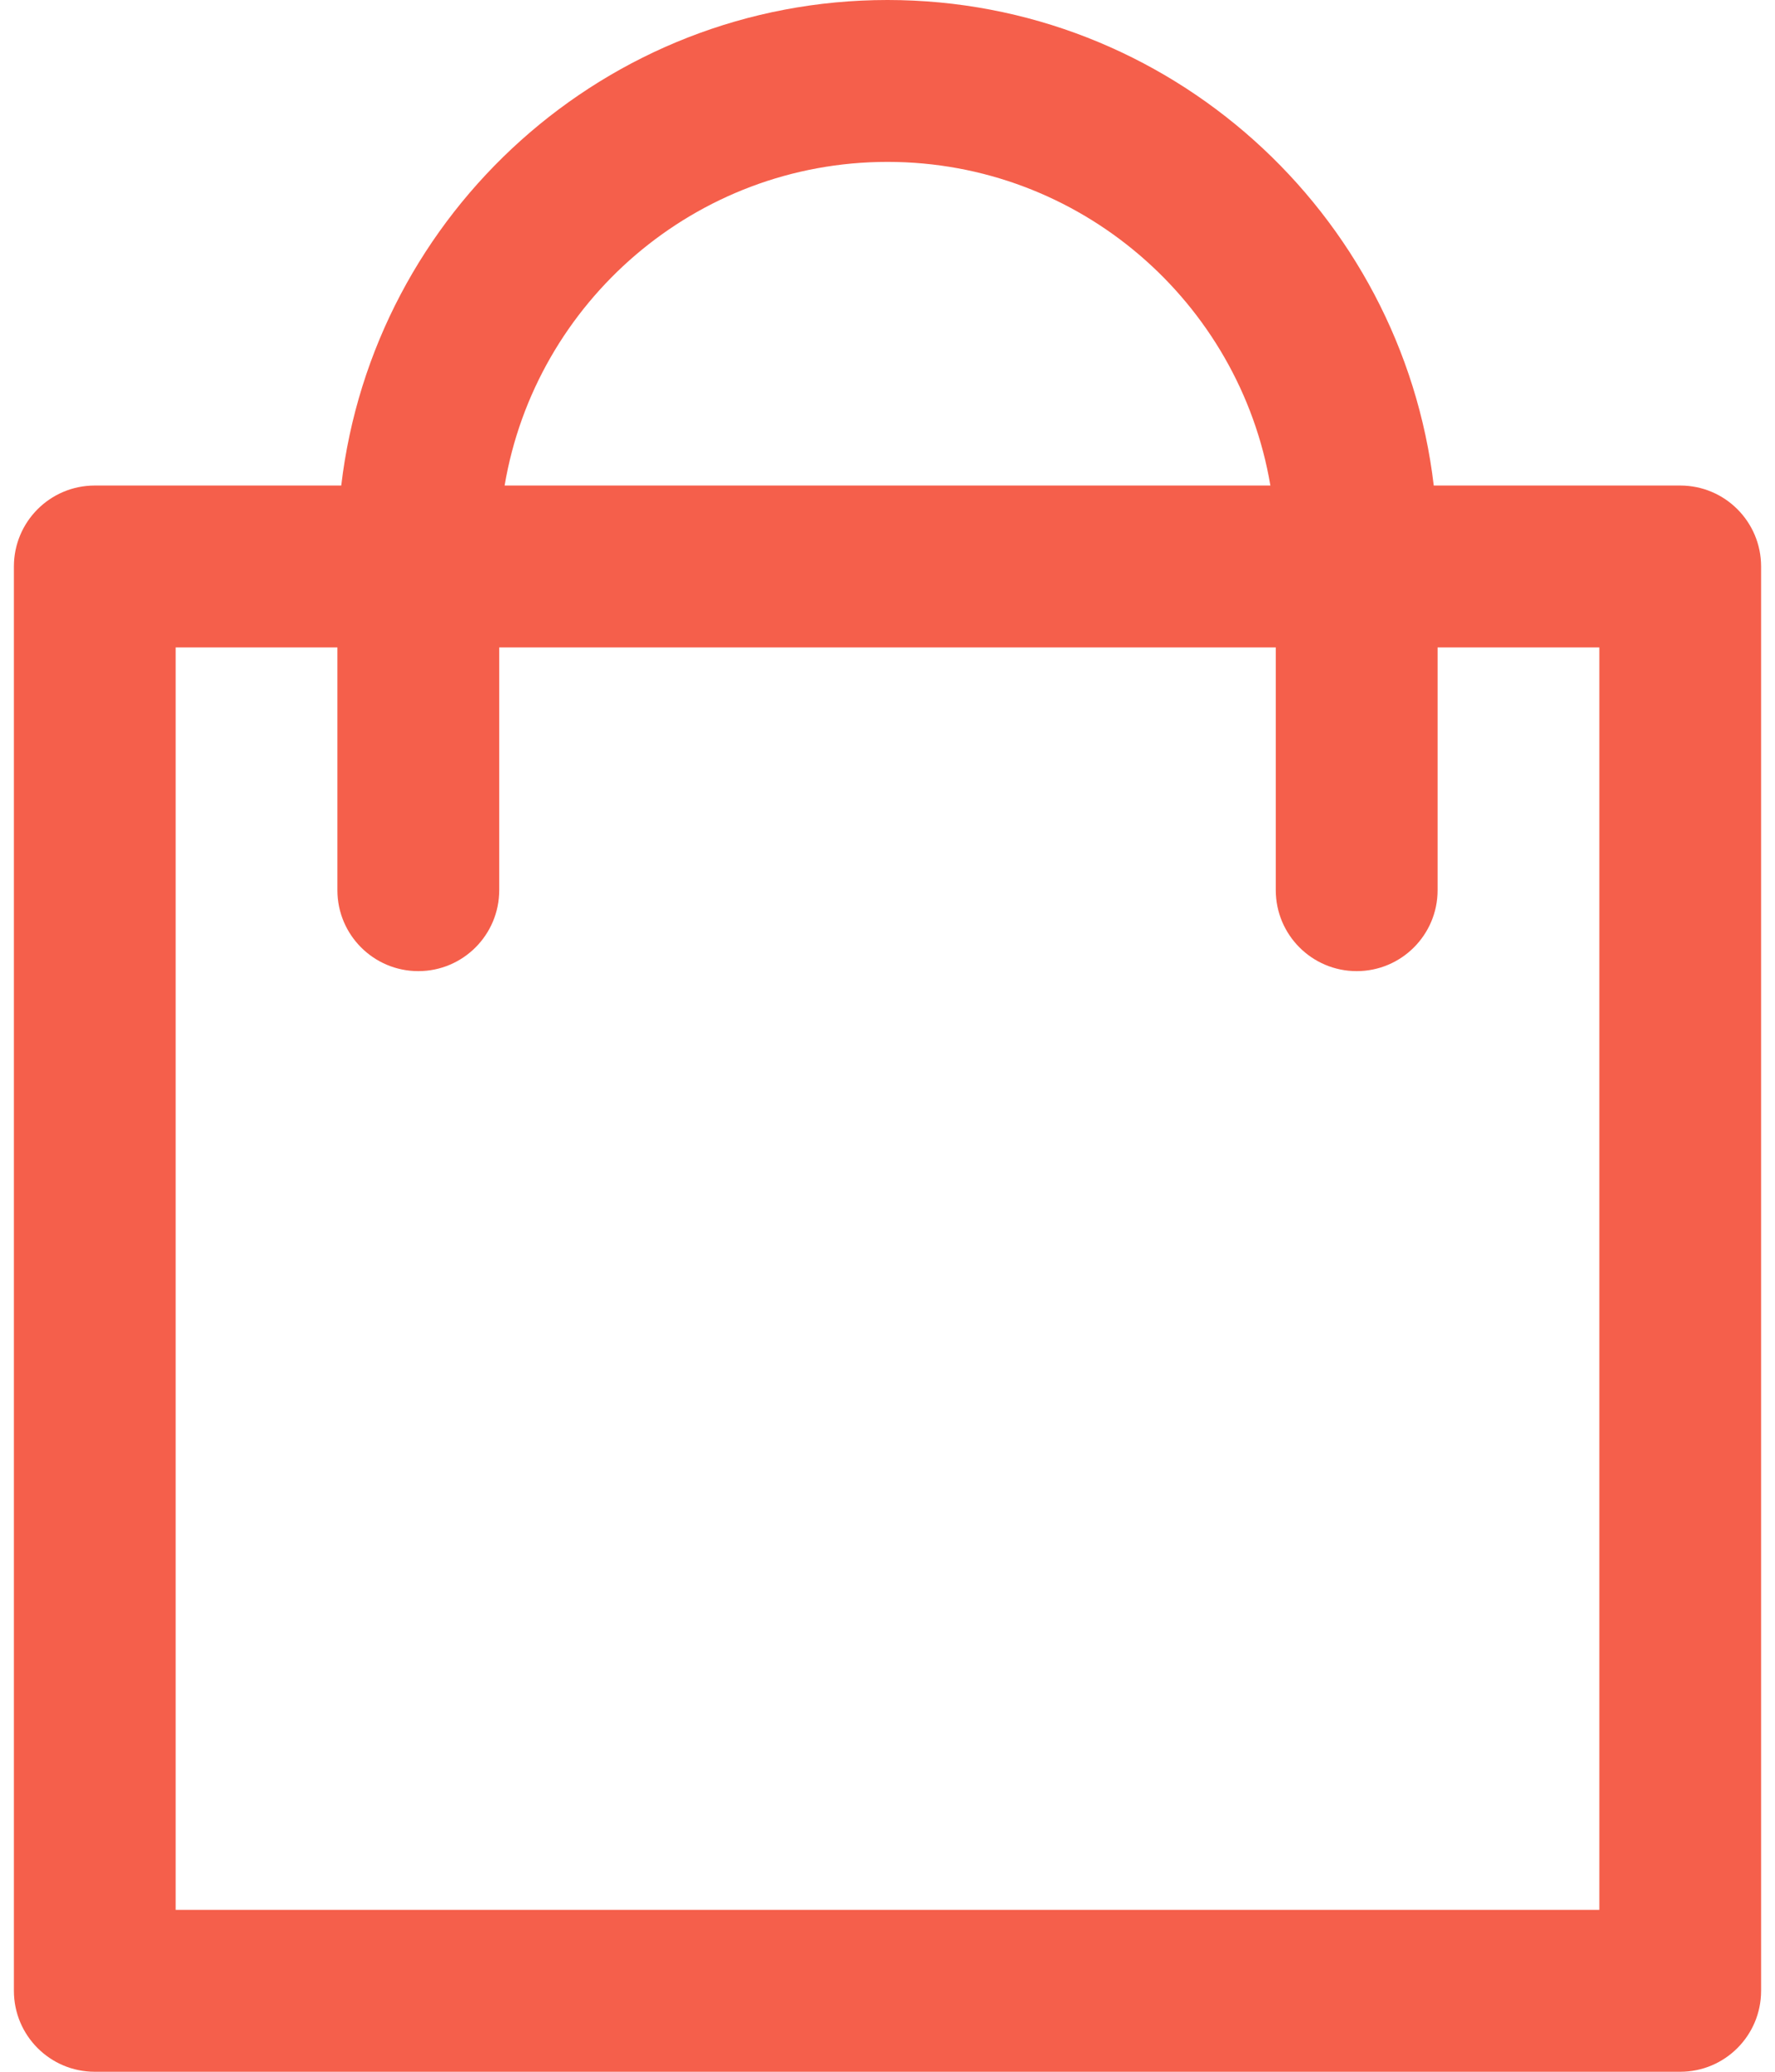 <svg width="24" height="28" viewBox="0 0 24 28" fill="none" xmlns="http://www.w3.org/2000/svg">
<path d="M23.812 7.656V26.906C23.812 27.51 23.323 28 22.719 28C22.115 28 21.625 27.51 21.625 26.906V8.75H19.438V12.031C19.438 12.635 18.948 13.125 18.344 13.125C17.74 13.125 17.25 12.635 17.25 12.031V8.75H6.75V12.031C6.75 12.635 6.26 13.125 5.656 13.125C5.052 13.125 4.562 12.635 4.562 12.031V8.75H2.375V25.812H22.719C23.323 25.812 23.812 26.302 23.812 26.906C23.812 27.51 23.323 28 22.719 28H1.281C0.677 28 0.188 27.51 0.188 26.906V7.656C0.188 7.052 0.677 6.562 1.281 6.562H4.614C5.049 2.872 8.195 0 12 0C15.805 0 18.951 2.872 19.386 6.562H22.719C23.323 6.562 23.812 7.052 23.812 7.656ZM17.177 6.562C16.759 4.083 14.597 2.188 12 2.188C9.403 2.188 7.241 4.083 6.823 6.562H17.177Z" fill="#F55F4B"/>
</svg>
